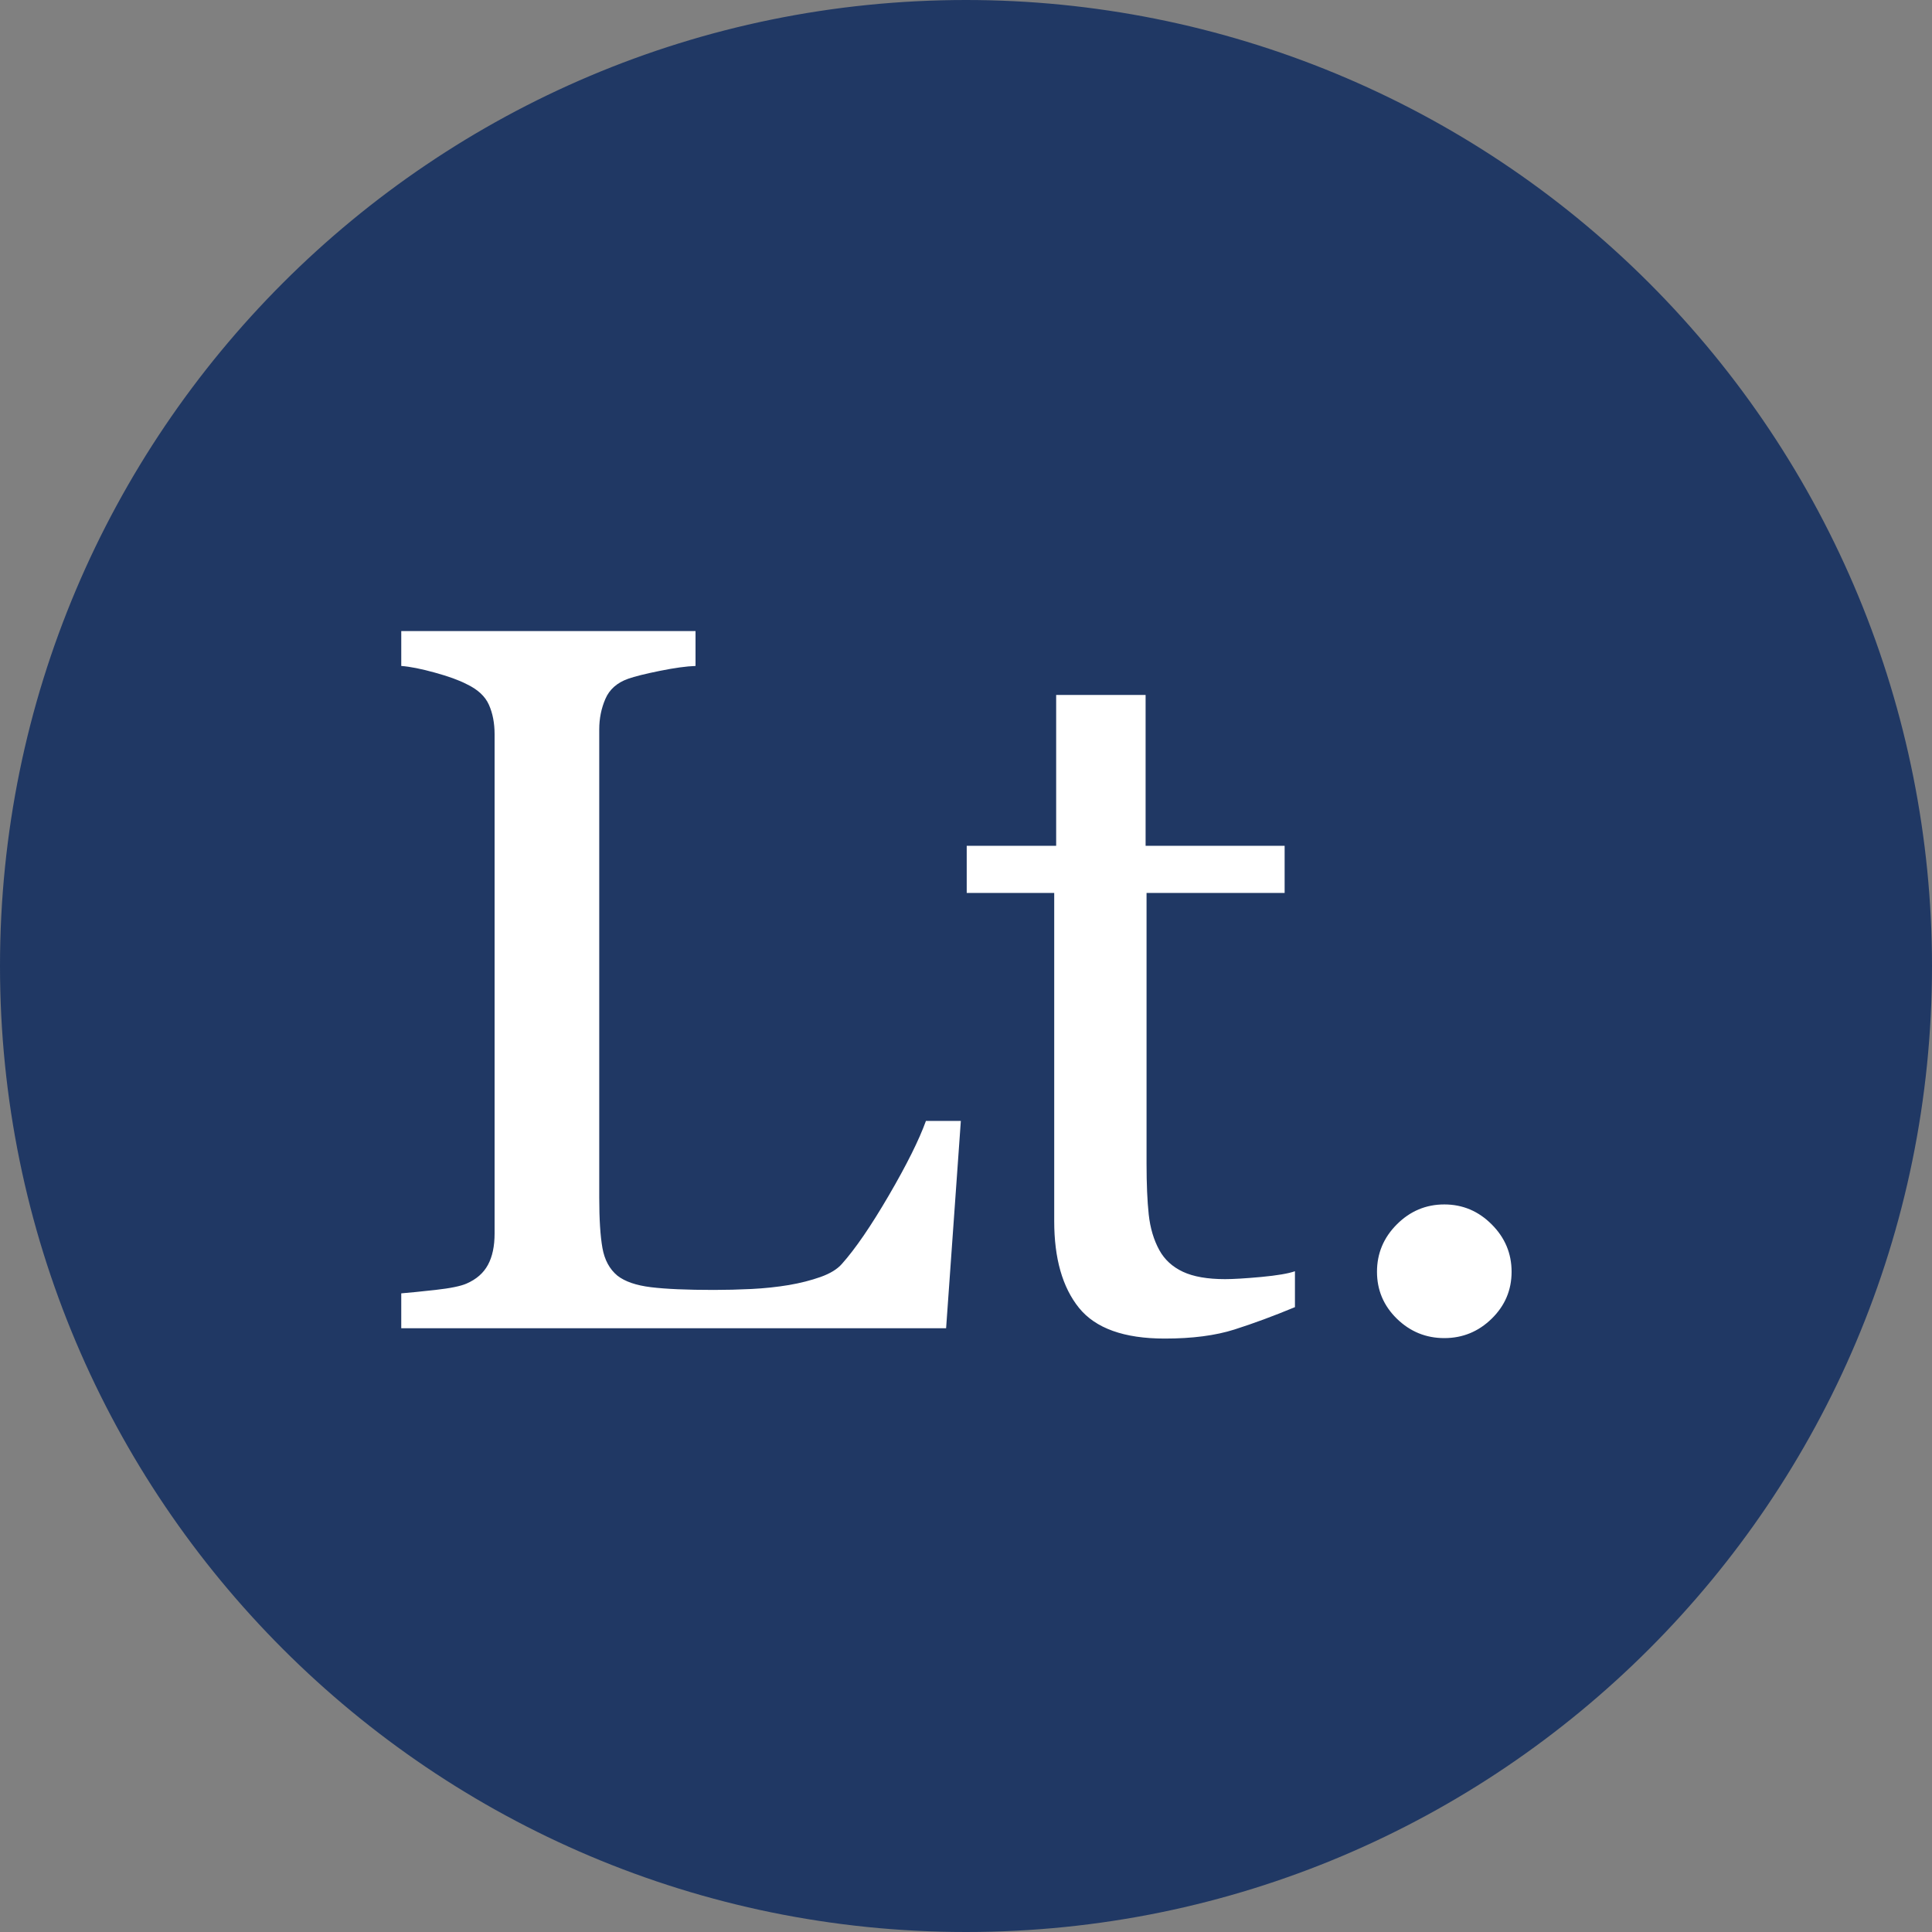 <svg version="1.1" viewBox="0.0 0.0 512.0 512.0" fill="none" stroke="none" stroke-linecap="square" stroke-miterlimit="10" xmlns:xlink="http://www.w3.org/1999/xlink" xmlns="http://www.w3.org/2000/svg"><rect x="0.0" y="0.0" width="512.0" height="512.0" fill="#808080" stroke="none"/><clipPath id="p.0"><path d="m0 0l512.0 0l0 512.0l-512.0 0l0 -512.0z" clip-rule="nonzero"/></clipPath><g clip-path="url(#p.0)"><path fill="#000000" fill-opacity="0.0" d="m0 0l512.0 0l0 512.0l-512.0 0z" fill-rule="evenodd"/><path fill="#203864" d="m0 256.0l0 0c0 -141.385 114.615 -256.0 256.0 -256.0l0 0c67.895 0 133.01 26.971 181.019 74.981c48.009 48.009 74.981 113.124 74.981 181.019l0 0c0 141.385 -114.615 256.0 -256.0 256.0l0 0c-141.385 0 -256.0 -114.615 -256.0 -256.0z" fill-rule="evenodd"/><path fill="#000000" fill-opacity="0.0" d="m64.882 64.882l382.236 0l0 382.236l-382.236 0z" fill-rule="evenodd"/><path fill="#ffffff" d="m254.634 297.047l-3.906 54.953l-144.391 0l0 -9.25q3.125 -0.25 9.047 -0.906q5.922 -0.656 8.266 -1.688q3.906 -1.703 5.656 -4.953q1.766 -3.25 1.766 -8.328l0 -132.297q0 -4.422 -1.5 -7.797q-1.5 -3.391 -5.922 -5.484q-3.0 -1.562 -8.406 -3.047q-5.391 -1.5 -8.906 -1.766l0 -9.25l77.984 0l0 9.25q-3.641 0.125 -9.438 1.297q-5.797 1.172 -8.406 2.094q-4.422 1.562 -6.047 5.344q-1.625 3.766 -1.625 8.062l0 124.078q0 8.594 0.844 13.359q0.844 4.75 3.969 7.344q3.0 2.344 8.922 3.062q5.922 0.719 16.594 0.719q4.828 0 10.031 -0.25q5.203 -0.266 9.891 -1.047q4.562 -0.781 8.406 -2.141q3.844 -1.375 5.656 -3.469q5.344 -5.984 12.438 -18.156q7.094 -12.172 9.828 -19.734l9.25 0zm88.541 49.359q-8.469 3.516 -16.016 5.922q-7.547 2.406 -18.484 2.406q-16.156 0 -22.734 -8.141q-6.562 -8.141 -6.562 -22.984l0 -86.969l-23.188 0l0 -12.5l23.703 0l0 -39.969l23.703 0l0 39.969l36.844 0l0 12.5l-36.594 0l0 71.734q0 8.078 0.578 13.484q0.594 5.406 2.812 9.438q2.078 3.781 6.25 5.734q4.172 1.953 11.188 1.953q3.266 0 9.578 -0.578q6.312 -0.594 8.922 -1.516l0 9.516zm57.413 -9.375q0 7.281 -5.281 12.438q-5.266 5.141 -12.547 5.141q-7.297 0 -12.578 -5.141q-5.266 -5.156 -5.266 -12.438q0 -7.297 5.266 -12.562q5.281 -5.281 12.578 -5.281q7.281 0 12.547 5.281q5.281 5.266 5.281 12.562z" fill-rule="nonzero"/></g></svg>